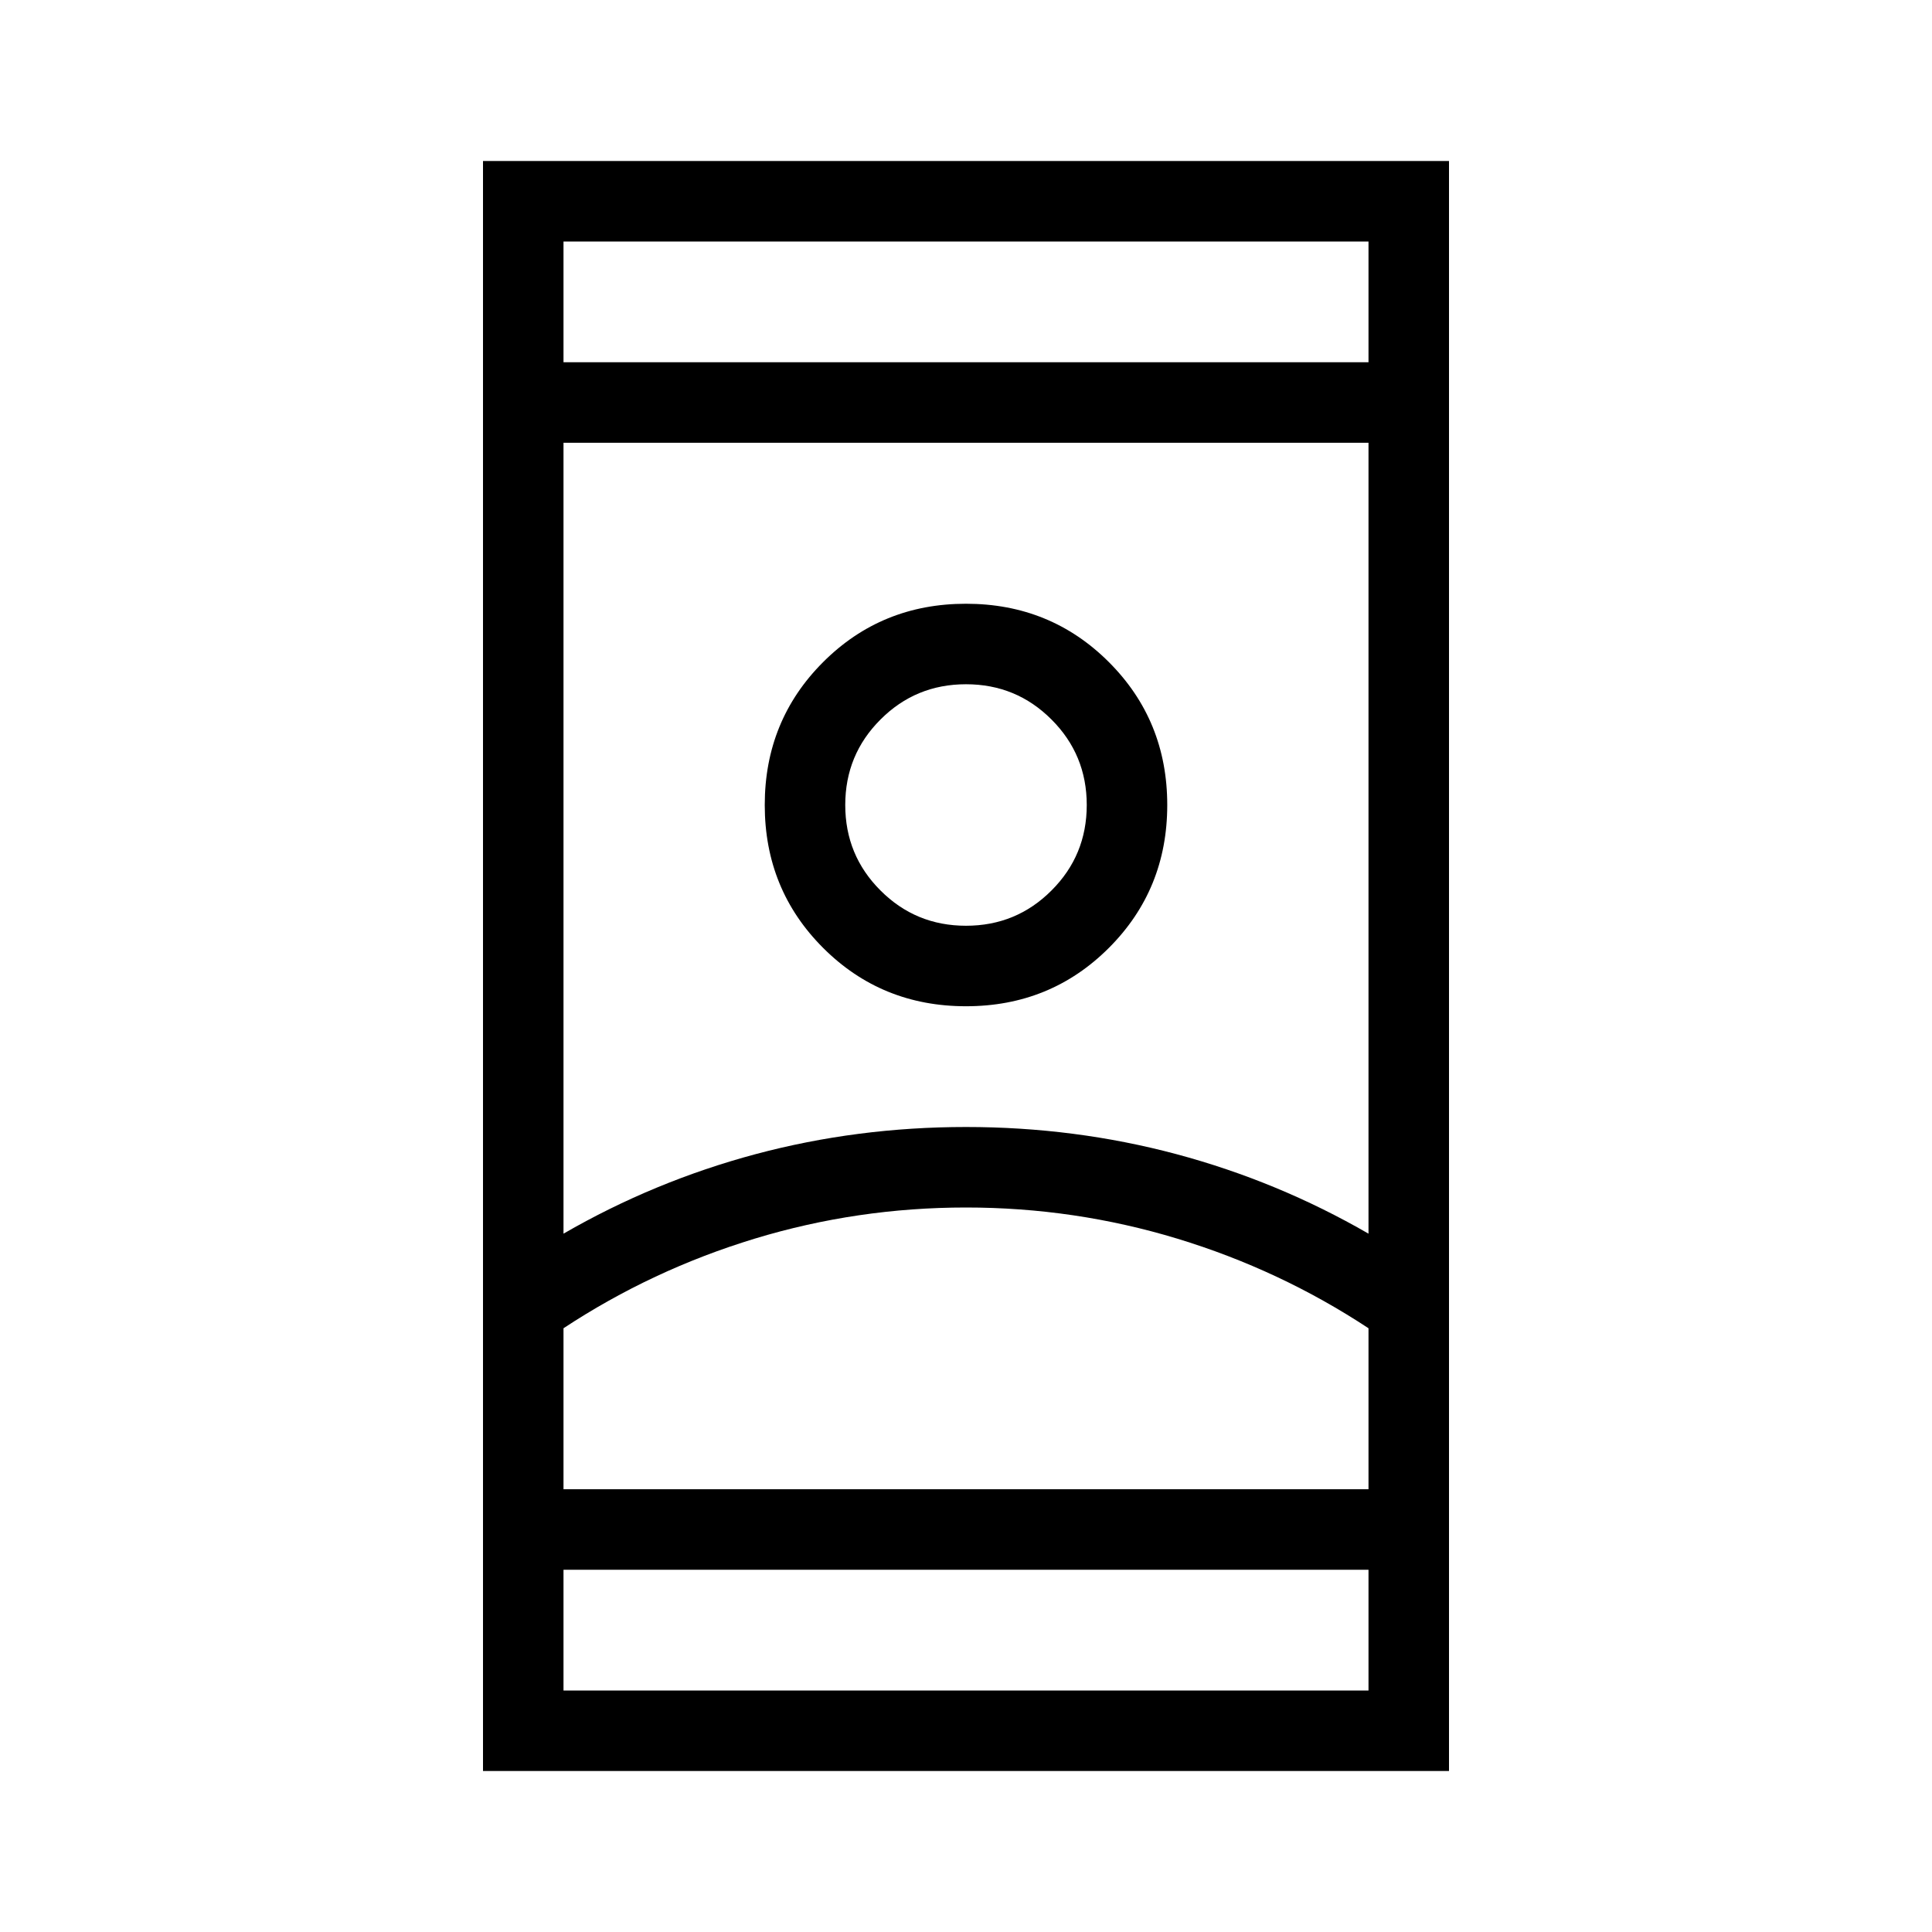 <svg xmlns="http://www.w3.org/2000/svg" height="24" width="24"><path d="M6 22V2H18V22ZM7 21H17V19.5H7ZM7 4.5H17V3H7ZM12 15Q10.65 15 9.375 15.387Q8.1 15.775 7 16.5V18.5H17V16.5Q15.9 15.775 14.625 15.387Q13.35 15 12 15ZM12 14Q13.35 14 14.613 14.337Q15.875 14.675 17 15.325V5.5H7V15.325Q8.125 14.675 9.387 14.337Q10.65 14 12 14ZM12 12.5Q13.05 12.5 13.775 11.775Q14.5 11.05 14.5 10Q14.5 8.95 13.775 8.225Q13.05 7.5 12 7.5Q10.95 7.5 10.225 8.225Q9.5 8.95 9.5 10Q9.5 11.05 10.225 11.775Q10.95 12.5 12 12.5ZM12 11.5Q11.375 11.5 10.938 11.062Q10.5 10.625 10.5 10Q10.5 9.375 10.938 8.938Q11.375 8.5 12 8.5Q12.625 8.5 13.062 8.938Q13.5 9.375 13.5 10Q13.5 10.625 13.062 11.062Q12.625 11.5 12 11.5ZM12 18.5Q13.35 18.5 14.625 18.5Q15.9 18.5 17 18.5H7Q8.1 18.5 9.375 18.5Q10.65 18.5 12 18.5ZM12 10Q12 10 12 10Q12 10 12 10Q12 10 12 10Q12 10 12 10Q12 10 12 10Q12 10 12 10Q12 10 12 10Q12 10 12 10ZM12 4.5ZM12 19.5Z"/></svg>
